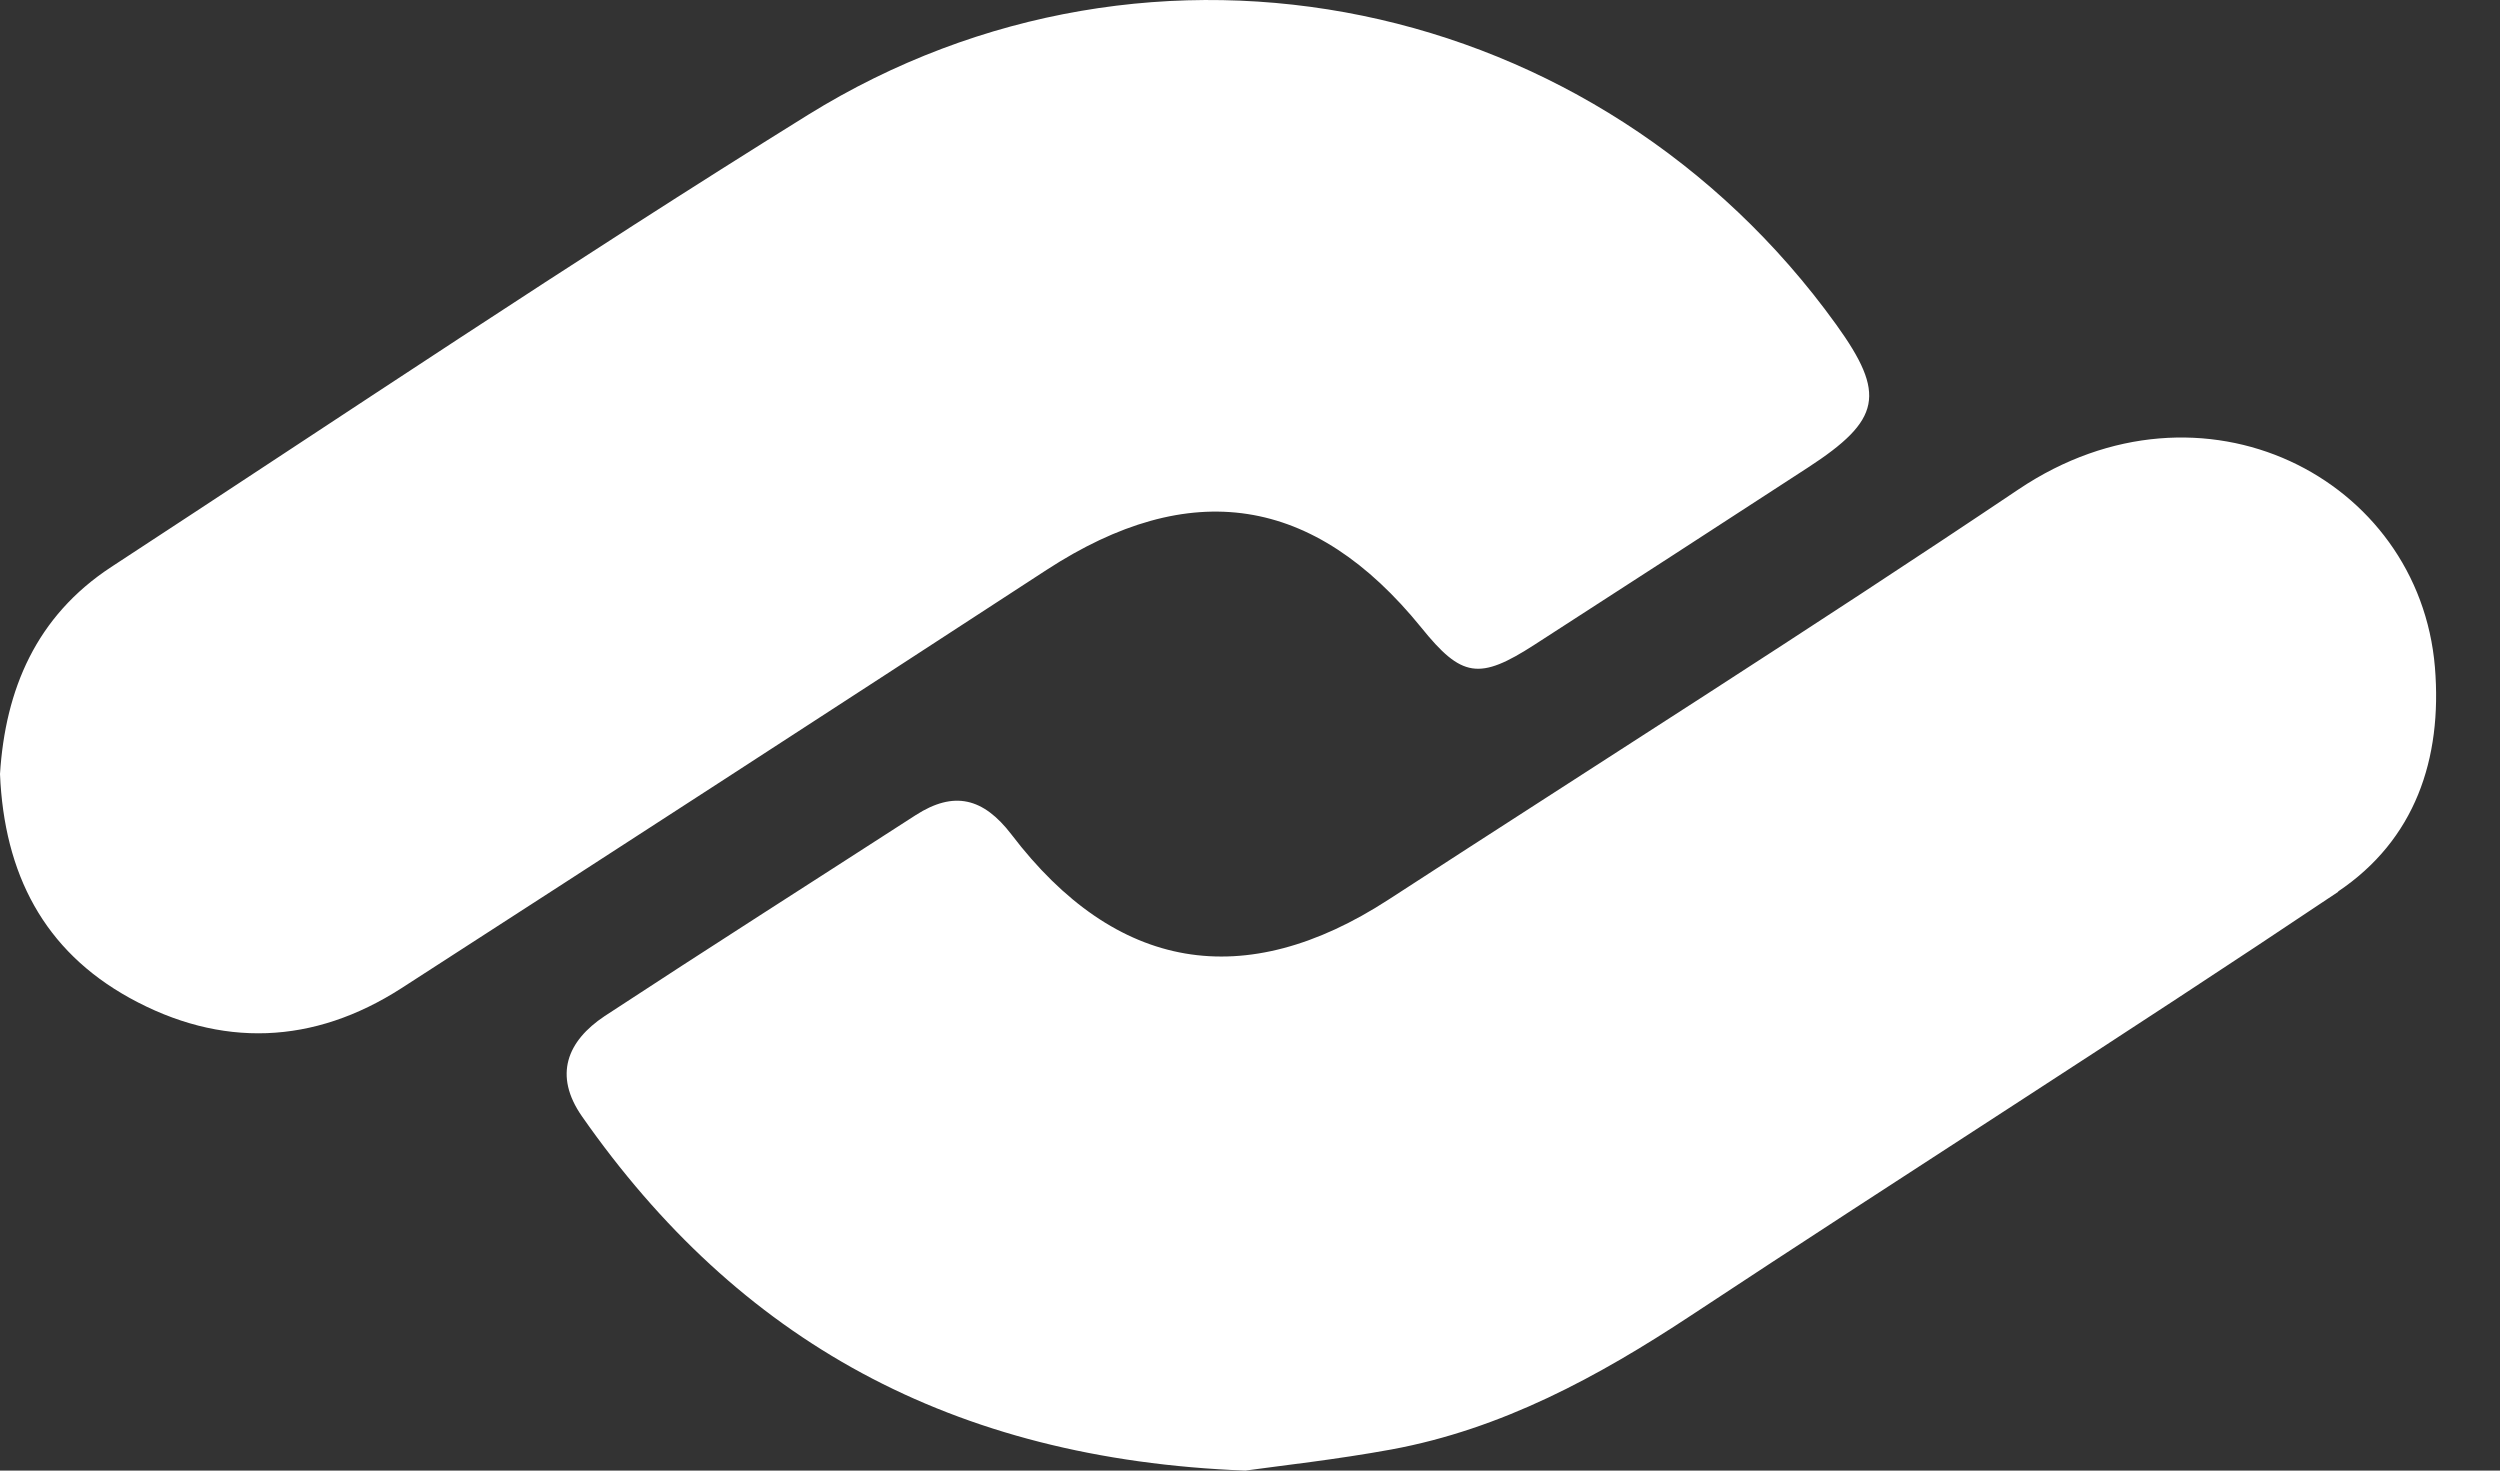 <svg width="34" height="20" viewBox="0 0 34 20" fill="none" xmlns="http://www.w3.org/2000/svg">
<rect x="0" y="0" width="34" height="20" fill="#333333" stroke="none"/>
<path d="M1.763 13.572C0.598 12.928 0.057 11.886 0 10.527C0.072 9.379 0.49 8.381 1.513 7.711C4.665 5.65 7.796 3.546 10.989 1.562C15.685 -1.349 21.742 -0.074 24.973 4.415C25.653 5.36 25.586 5.71 24.586 6.36C23.349 7.165 22.111 7.967 20.871 8.767C20.117 9.255 19.878 9.215 19.331 8.537C17.87 6.734 16.186 6.479 14.233 7.751C11.312 9.654 8.388 11.55 5.459 13.44C4.265 14.208 3.004 14.257 1.763 13.572ZM31.802 12.127C28.89 14.079 25.923 15.959 22.994 17.893C21.731 18.726 20.424 19.436 18.922 19.713C18.175 19.85 17.418 19.933 16.937 20C12.937 19.847 10.04 18.224 7.916 15.184C7.524 14.623 7.714 14.158 8.223 13.819C9.625 12.899 11.043 11.997 12.453 11.086C12.974 10.751 13.372 10.849 13.755 11.348C15.176 13.213 16.926 13.506 18.885 12.234C21.743 10.378 24.623 8.556 27.454 6.654C29.954 4.977 32.901 6.501 33.115 9.075C33.217 10.325 32.844 11.423 31.794 12.127H31.802Z" fill="white"/>
</svg>
